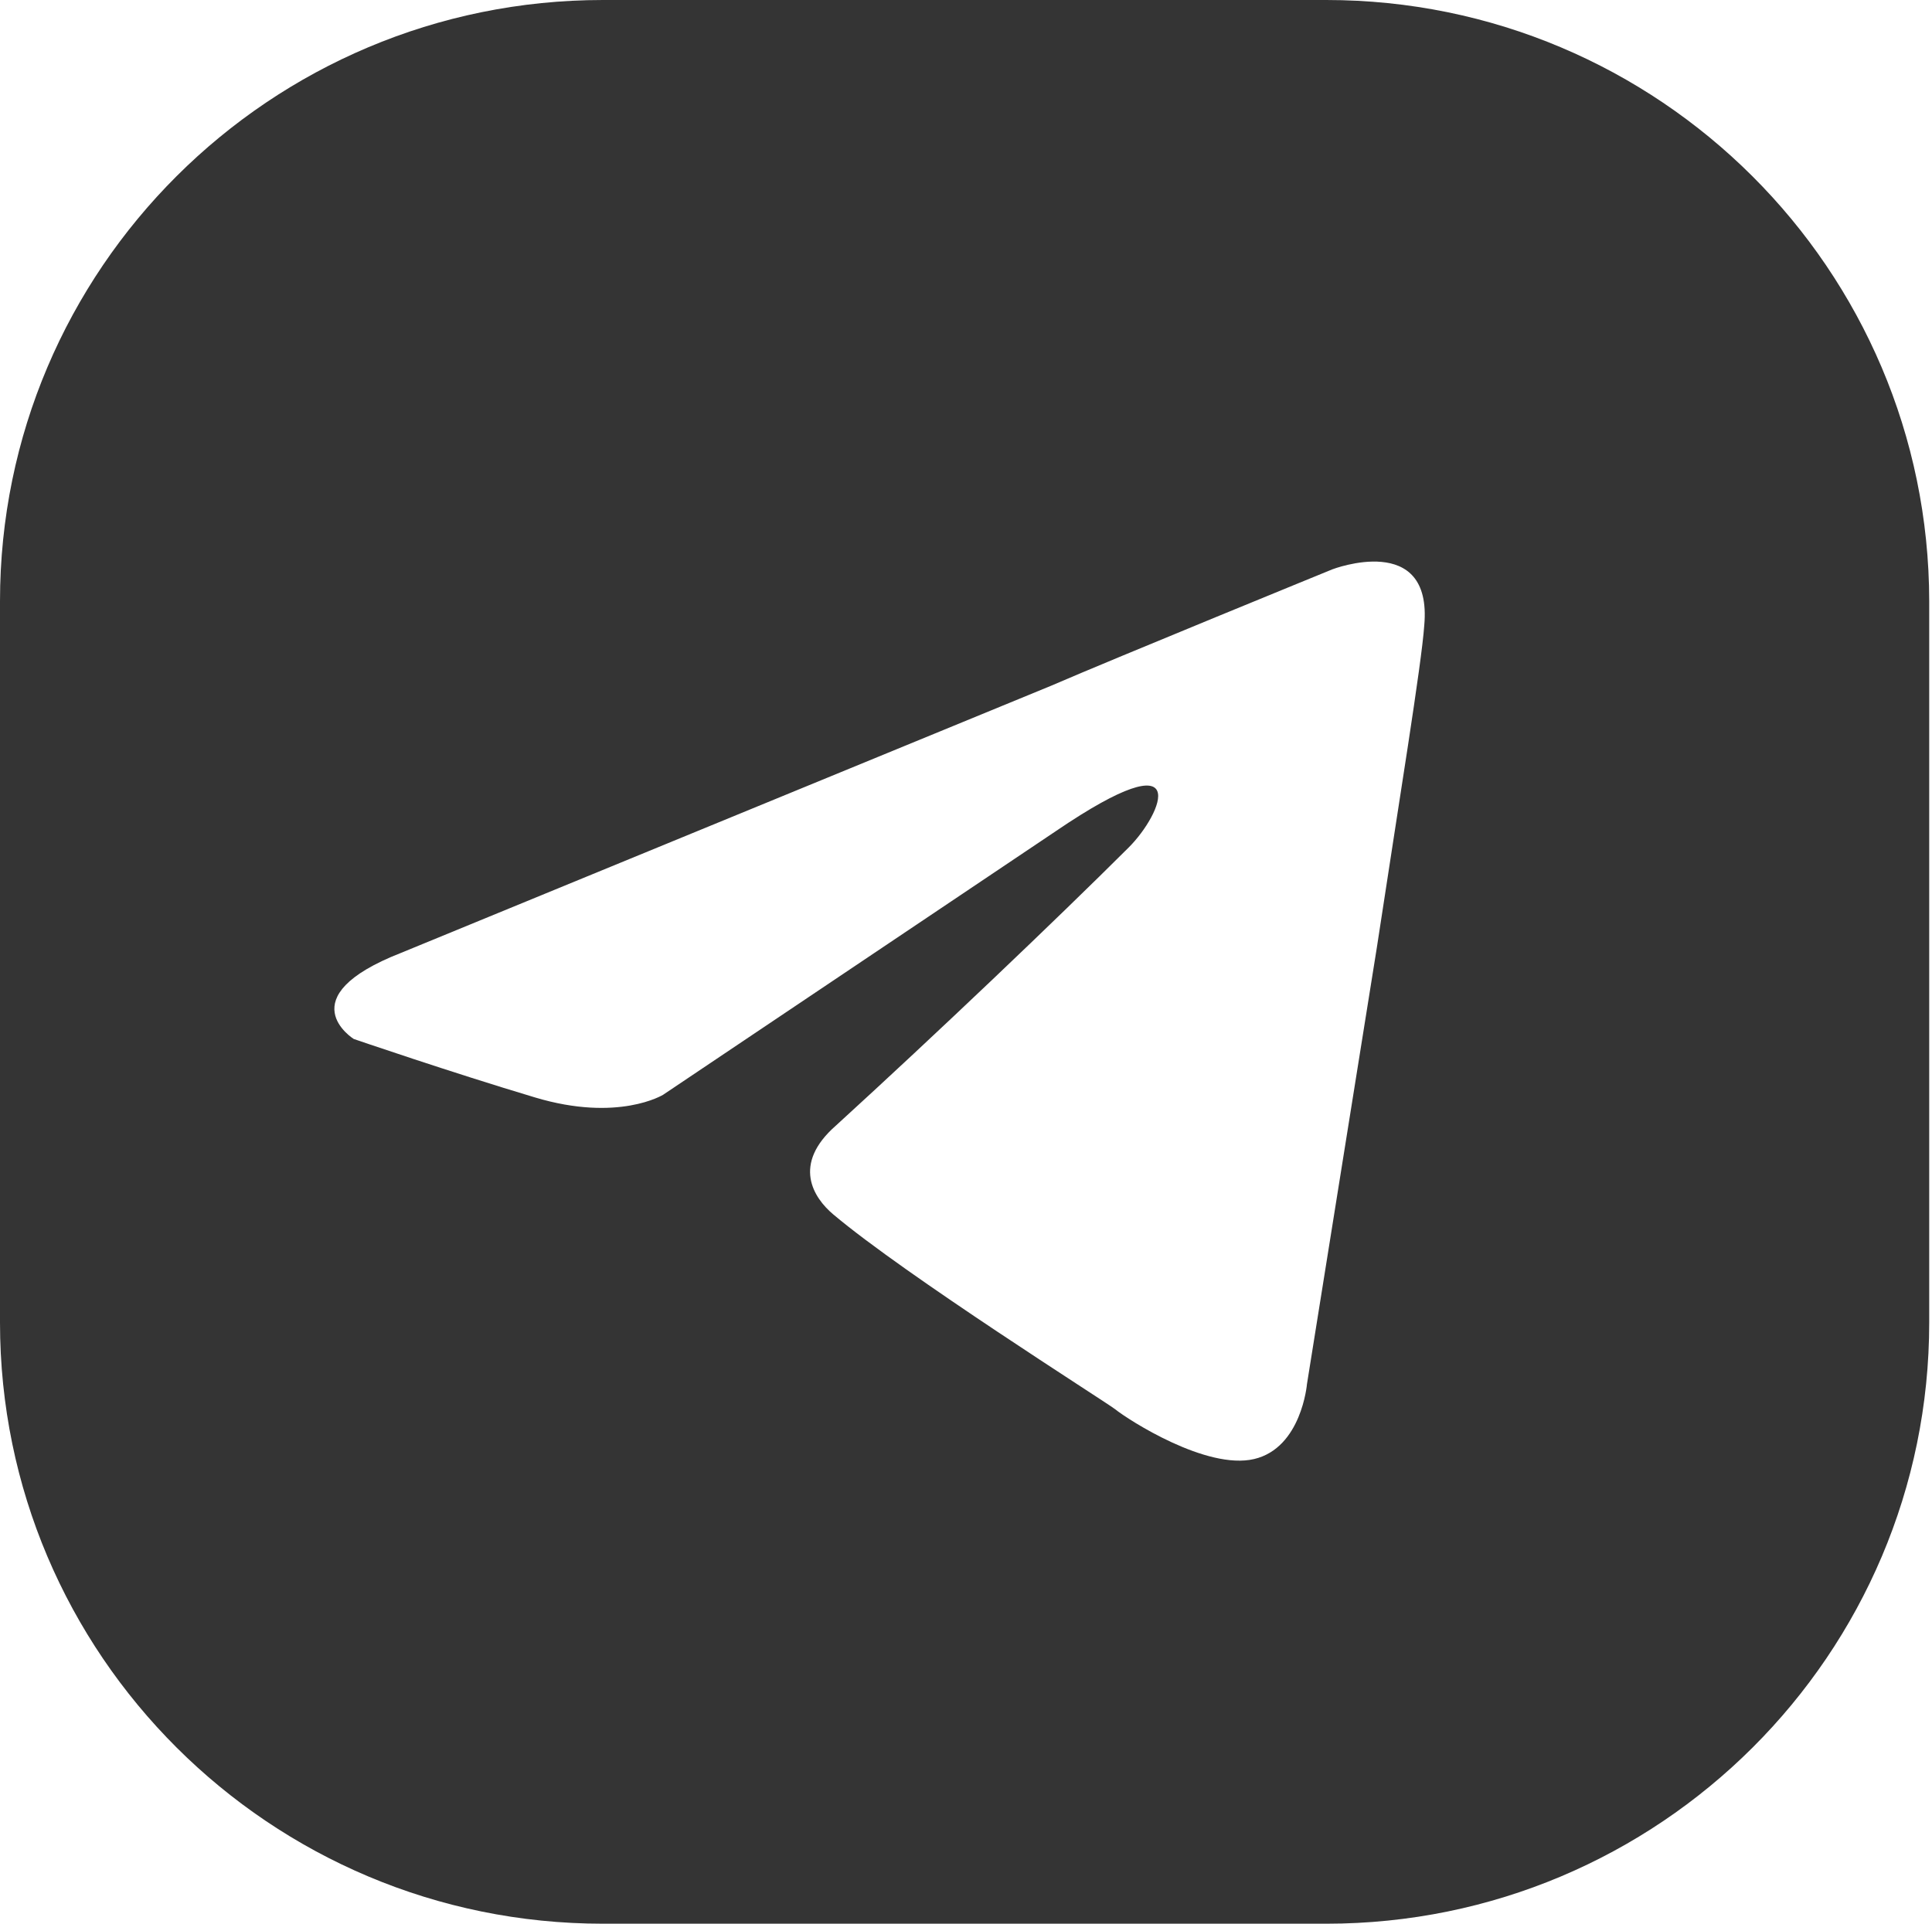 <?xml version="1.0" encoding="UTF-8"?> <svg xmlns="http://www.w3.org/2000/svg" width="241" height="240" viewBox="0 0 241 240" fill="none"> <path d="M165.44 0H75.213C33.685 0 0 33.593 0 75.009V164.991C0 206.407 33.685 240 75.213 240H165.44C206.968 240 240.653 206.407 240.653 164.991V75.009C240.605 33.593 206.92 0 165.44 0ZM177.663 78.032C177.326 82.879 174.535 99.868 171.744 118.248L163.034 172.67C163.034 172.67 162.36 180.636 156.441 182.028C150.522 183.419 140.802 177.181 139.07 175.789C137.674 174.733 112.988 159.136 103.941 151.506C101.487 149.442 98.744 145.267 104.278 140.42C116.79 128.998 131.755 114.745 140.802 105.723C144.989 101.548 149.127 91.854 131.755 103.659L82.72 136.581C82.72 136.581 77.138 140.036 66.744 136.917C56.302 133.797 44.127 129.622 44.127 129.622C44.127 129.622 35.802 124.439 50.046 118.872L131.082 85.567C139.07 82.112 166.21 71.026 166.21 71.026C166.21 71.026 178.721 66.227 177.663 78.032Z" fill="#343434"></path> </svg> 